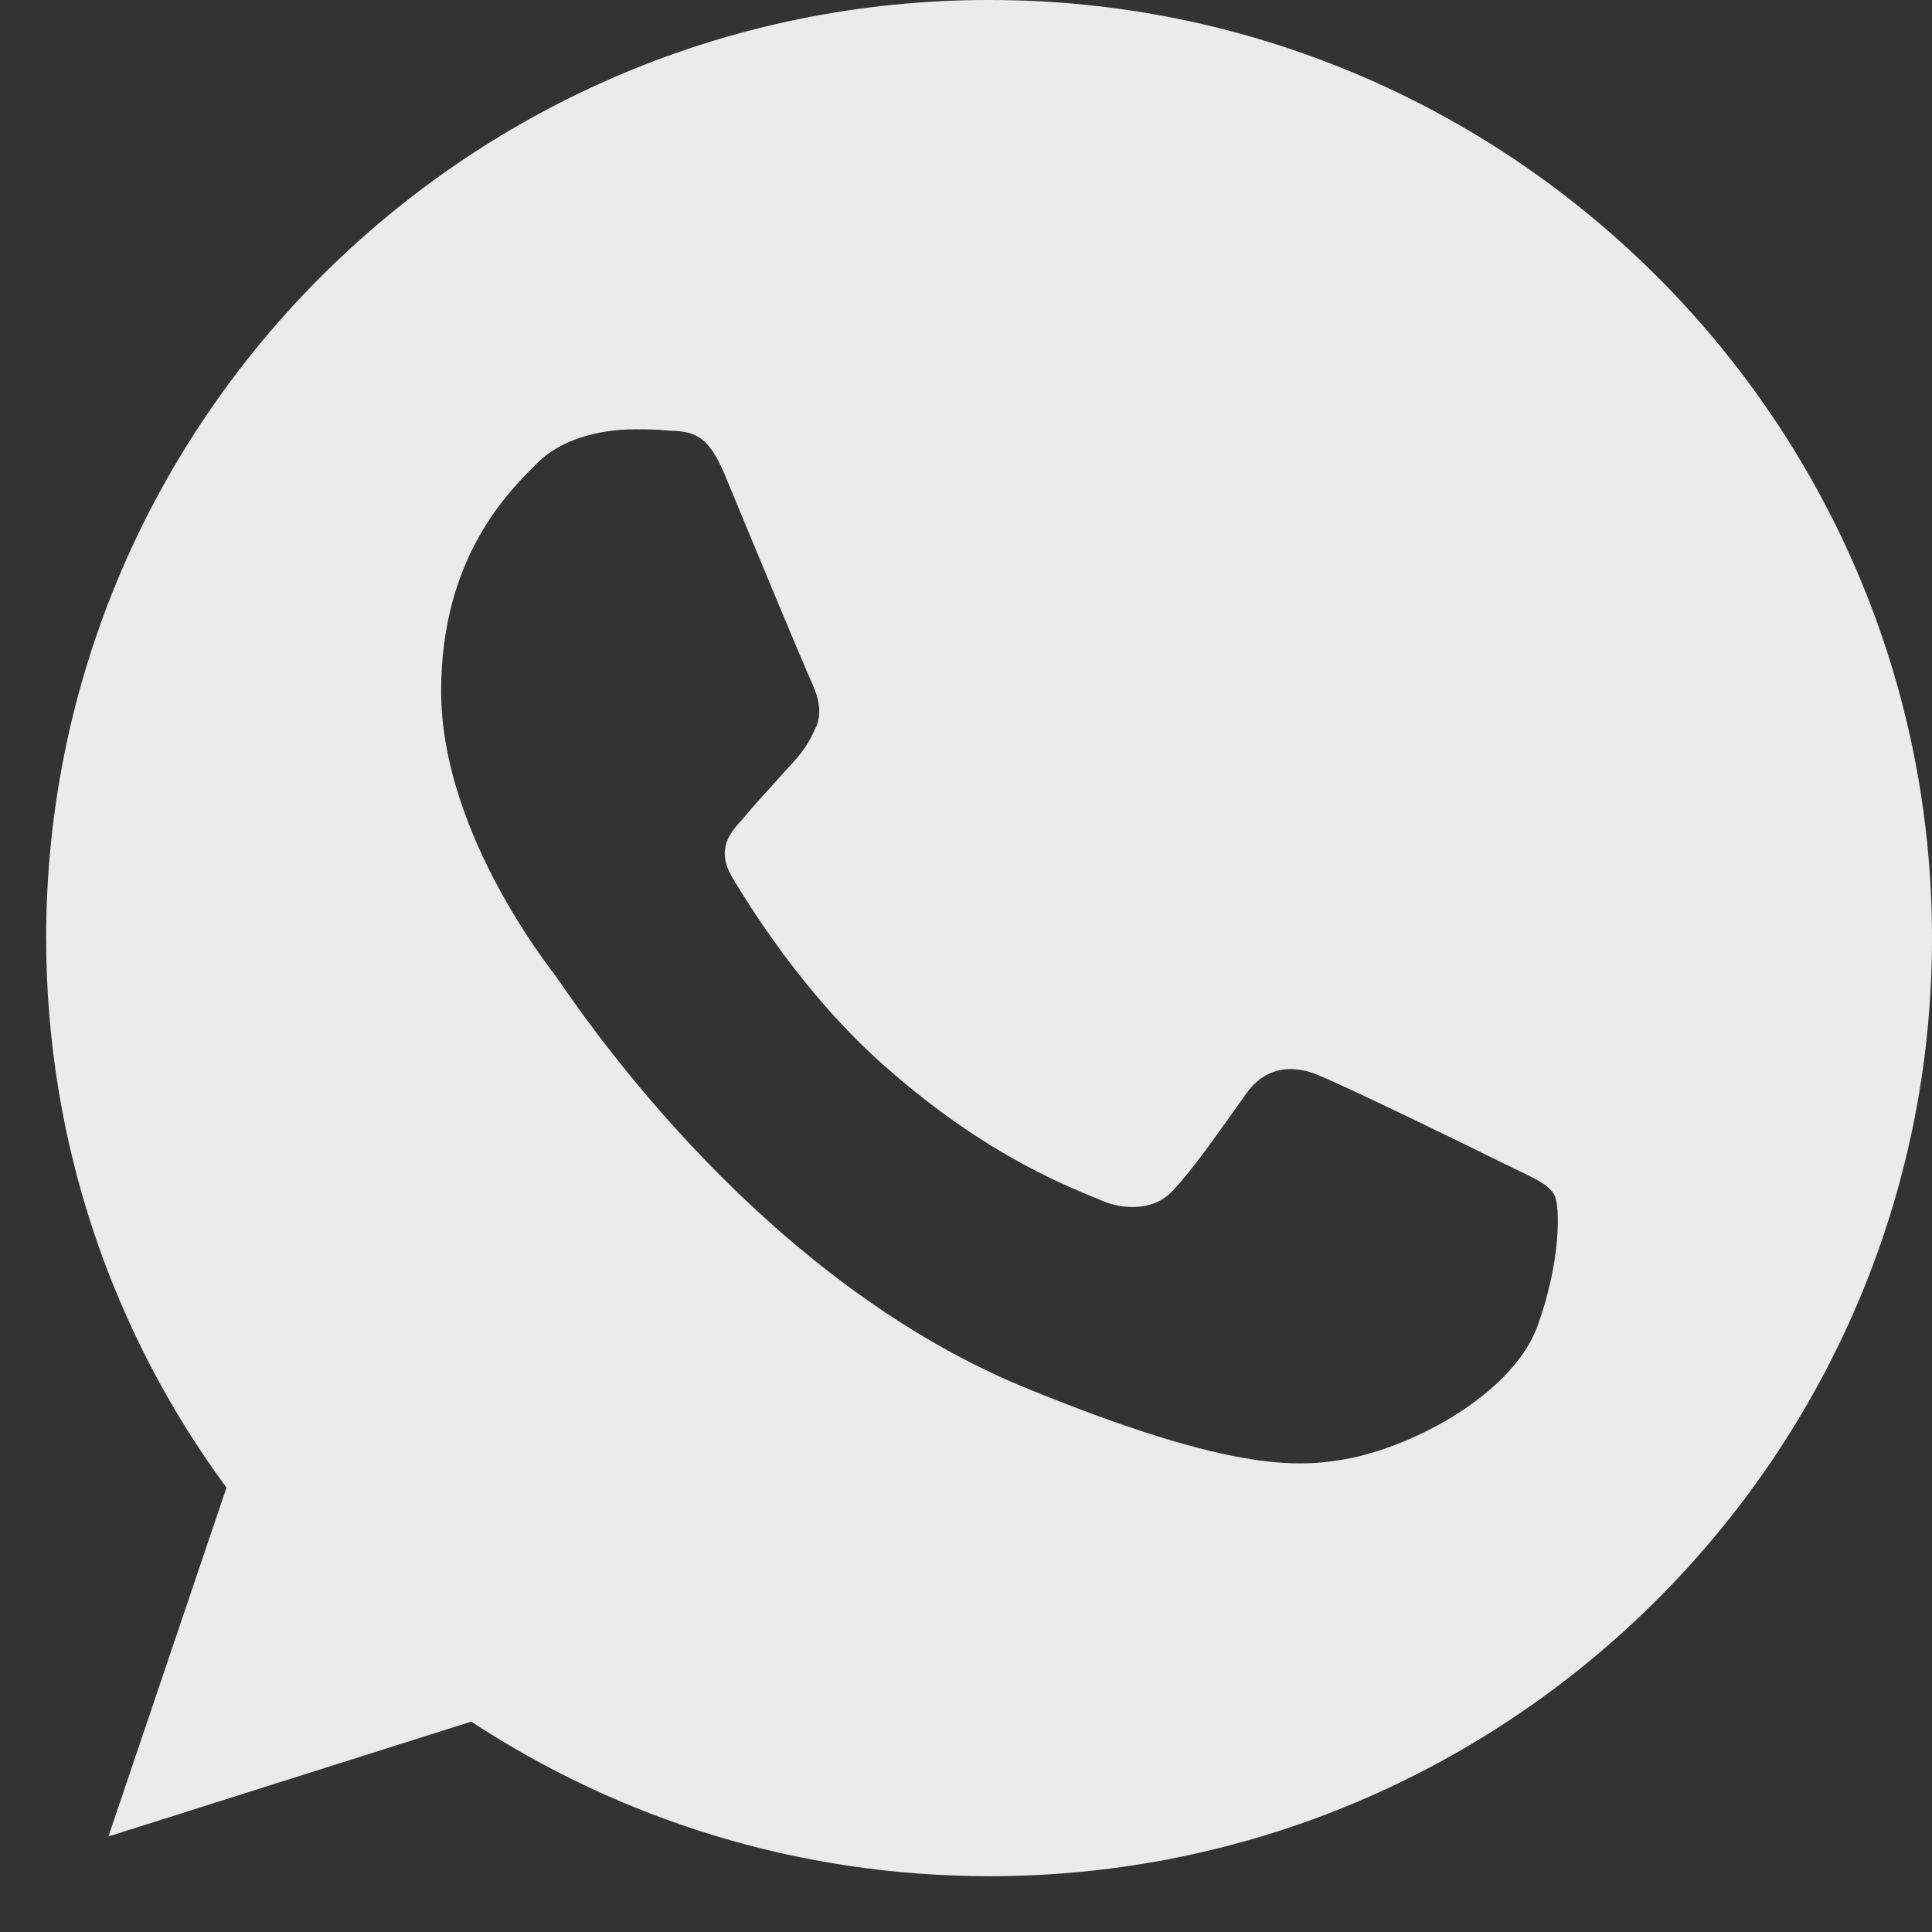 <svg xmlns="http://www.w3.org/2000/svg" width="18" height="18"><rect width="100%" height="100%" fill="#333333" stroke="none"/><path d="M9.22 0h-.01C4.37 0 .43 3.92.43 8.74c0 1.91.62 3.68 1.68 5.12l-1.1 3.25 3.38-1.07c1.39.91 3.04 1.44 4.83 1.44 4.84 0 8.78-3.92 8.78-8.74S14.06 0 9.22 0zm5.11 12.34c-.21.6-1.05 1.09-1.72 1.24-.46.09-1.06.17-3.08-.66-2.58-1.07-4.24-3.68-4.37-3.85-.13-.17-1.05-1.38-1.05-2.63 0-1.26.64-1.87.9-2.13.21-.21.56-.31.9-.31.11 0 .21 0 .29.01.26.01.39.02.56.43.21.51.73 1.76.79 1.89.06.13.13.3.04.47-.08.18-.16.26-.29.4-.13.15-.25.27-.38.43-.12.13-.25.28-.1.54.15.25.66 1.09 1.42 1.76.98.87 1.78 1.15 2.06 1.27.22.08.47.06.62-.1.2-.21.44-.56.69-.91.17-.24.4-.27.63-.19.24.09 1.49.7 1.75.83s.43.19.49.3c.06.11.06.62-.15 1.21z" fill="#FFF" opacity=".9"/></svg>